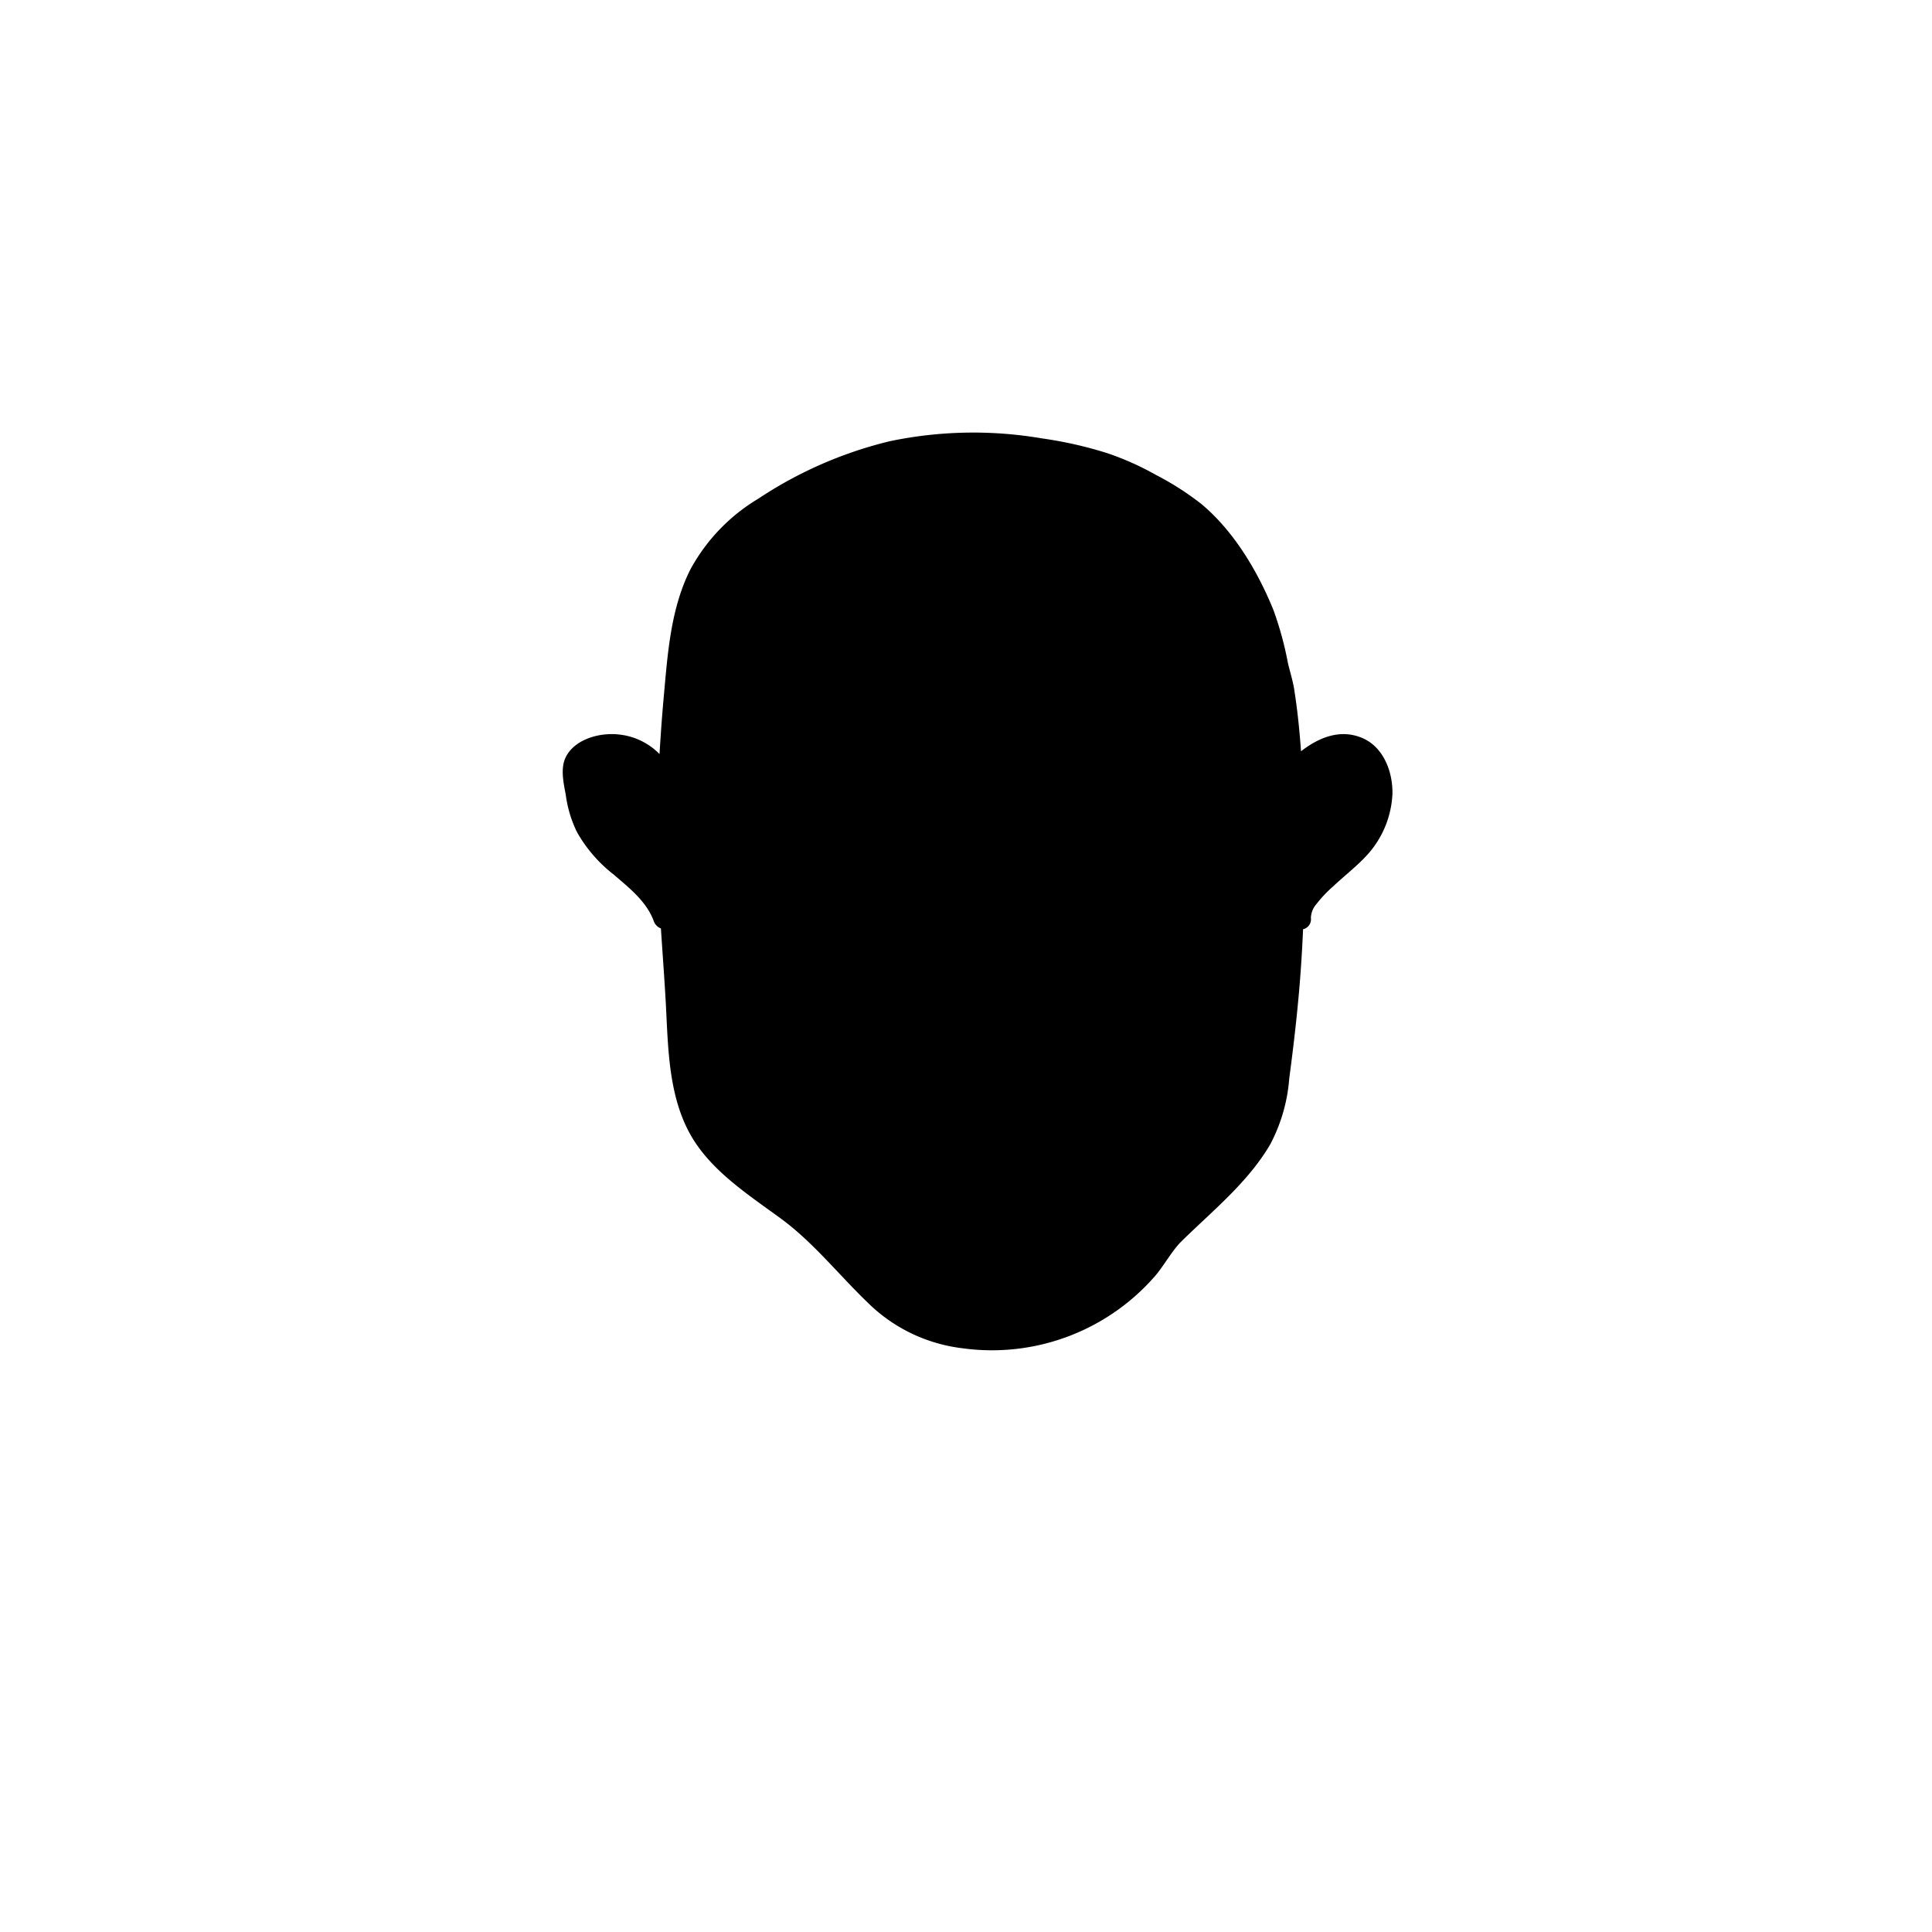 <svg xmlns="http://www.w3.org/2000/svg" viewBox="0 0 235 235"><g id="face-3"><g class="c-skin"><path d="M167.34,93.6a4.7,4.7,0,0,0-1.49-2,4.61,4.61,0,0,0-4.23-.42,34.53,34.53,0,0,0-4.81,2.7c-.1-1.71-.22-3.45-.37-5.24-.58-7-.76-4.71-1.62-9.46-1.08-6-6.46-14.9-11.22-17.83-5.59-3.44-8.57-5.19-17.32-6.54s-17.85-1-27.32,3.86c-10.07,5.14-14.95,9.1-16.22,21-.51,4.77-.88,9-1.1,13-3.76-1.41-8.64-2.11-10.44-1A2.58,2.58,0,0,0,70.05,93,3.2,3.2,0,0,0,70,94.28a18.73,18.73,0,0,0,1.1,5.46c1.4,3.54,6.68,6.06,10.47,9,.13,3.25.36,6.68.68,10.45.6,7.14,0,15.61,4.87,20.66,6.25,6.46,8.51,6,14.82,12.7,5.39,5.72,8.34,10.19,18.75,10.19a23.75,23.75,0,0,0,21.06-11.87c4.59-4.74,12.26-10.34,13.24-17.16A202.06,202.06,0,0,0,157.12,110c2.64-2.82,7.53-6.08,8.75-7.83C167.59,99.67,168.46,96.4,167.34,93.6Z"/></g><path id="stroke" d="M165.61,89.73c-2.66-1.08-5.23,0-7.36,1.65-.18-2.53-.43-5-.83-7.53-.17-1.08-.51-2.12-.76-3.19a41.3,41.3,0,0,0-1.76-6.45c-1.92-4.72-4.8-9.58-8.75-12.89a34.77,34.77,0,0,0-5.56-3.56,34.39,34.39,0,0,0-5.88-2.63,49.08,49.08,0,0,0-8-1.81,49.56,49.56,0,0,0-18.49.35,50.11,50.11,0,0,0-16,7,22.58,22.58,0,0,0-8.28,8.66c-2.39,4.81-2.73,10.23-3.21,15.49-.21,2.3-.37,4.6-.51,6.9a8.05,8.05,0,0,0-4.95-2.38c-2.28-.26-5.34.53-6.45,2.75-.68,1.37-.27,3.15,0,4.6a14.59,14.59,0,0,0,1.36,4.52,17.3,17.3,0,0,0,4.47,5.17c1.88,1.62,4,3.27,4.87,5.66a1.47,1.47,0,0,0,.87.89c.2,3.06.43,6.11.6,9.17.28,5.34.31,11.14,3,15.93,2.45,4.34,7,7.27,10.95,10.16s7,6.77,10.52,10.17A19.72,19.72,0,0,0,117.1,164a26.29,26.29,0,0,0,23.44-8.84c1.13-1.35,2.07-3.1,3.18-4.18,3.78-3.72,8.09-7.16,10.8-11.81a20.52,20.52,0,0,0,2.3-8c.44-3.33.84-6.66,1.14-10,.25-2.71.42-5.42.54-8.14a1.24,1.24,0,0,0,.95-1.38,2.69,2.69,0,0,1,.68-1.69,15.19,15.19,0,0,1,2-2.12c1.45-1.37,3.09-2.6,4.4-4.11a11.82,11.82,0,0,0,2.84-7.18C169.42,93.86,168.27,90.8,165.61,89.73ZM77.89,105.3c-1.81-1.58-3.81-3.08-5-5.22a12.52,12.52,0,0,1-1.28-4.5c-.07-.58-.36-1.62-.09-2.16s.92-.71,1.35-.86a5,5,0,0,1,5.81,2.06,1.36,1.36,0,0,0,1.36.7c-.11,2.64-.17,5.29-.14,7.93,0,1.4.07,2.8.13,4.2A21.71,21.71,0,0,0,77.89,105.3ZM154,129.85c-.36,2.77-.64,5.37-2.06,7.82a30.08,30.08,0,0,1-4.85,5.94c-1.71,1.72-3.51,3.33-5.24,5a9.86,9.86,0,0,0-1.71,2,22.33,22.33,0,0,1-14.61,10.12c-4.48.9-9.83.77-13.94-1.43-3.61-1.94-6.15-5.31-8.93-8.21A46.83,46.83,0,0,0,97,146.07c-1.57-1.2-3.22-2.28-4.75-3.53a23.56,23.56,0,0,1-5.53-5.7,18.78,18.78,0,0,1-2.22-7.14c-.36-2.63-.43-5.29-.58-7.94-.16-3-.46-6-.64-8.94-.35-5.76-.47-11.52-.25-17.28a141.14,141.14,0,0,1,1.52-18,19.88,19.88,0,0,1,4.6-10.45C92,64,95.73,62,99.4,60.08a40.57,40.57,0,0,1,17.94-4.49,52,52,0,0,1,8.54.62,38.83,38.83,0,0,1,13.19,4.14,28.76,28.76,0,0,1,5.3,3.39,26.53,26.53,0,0,1,4.53,5.43,34.63,34.63,0,0,1,3.42,6.66,50.18,50.18,0,0,1,1.51,5.91,63.45,63.45,0,0,1,1.43,11.19A189.89,189.89,0,0,1,154,129.85Zm10.33-28.15c-1.48,1.67-3.32,3-4.9,4.58l-.75.77c0-1.67,0-3.34,0-5,0-2.35-.1-4.73-.2-7.1a1.72,1.72,0,0,0,.56-.33,7.84,7.84,0,0,1,3.93-2.29,2.75,2.75,0,0,1,3.07,2A8,8,0,0,1,164.32,101.7Z"/></g></svg>